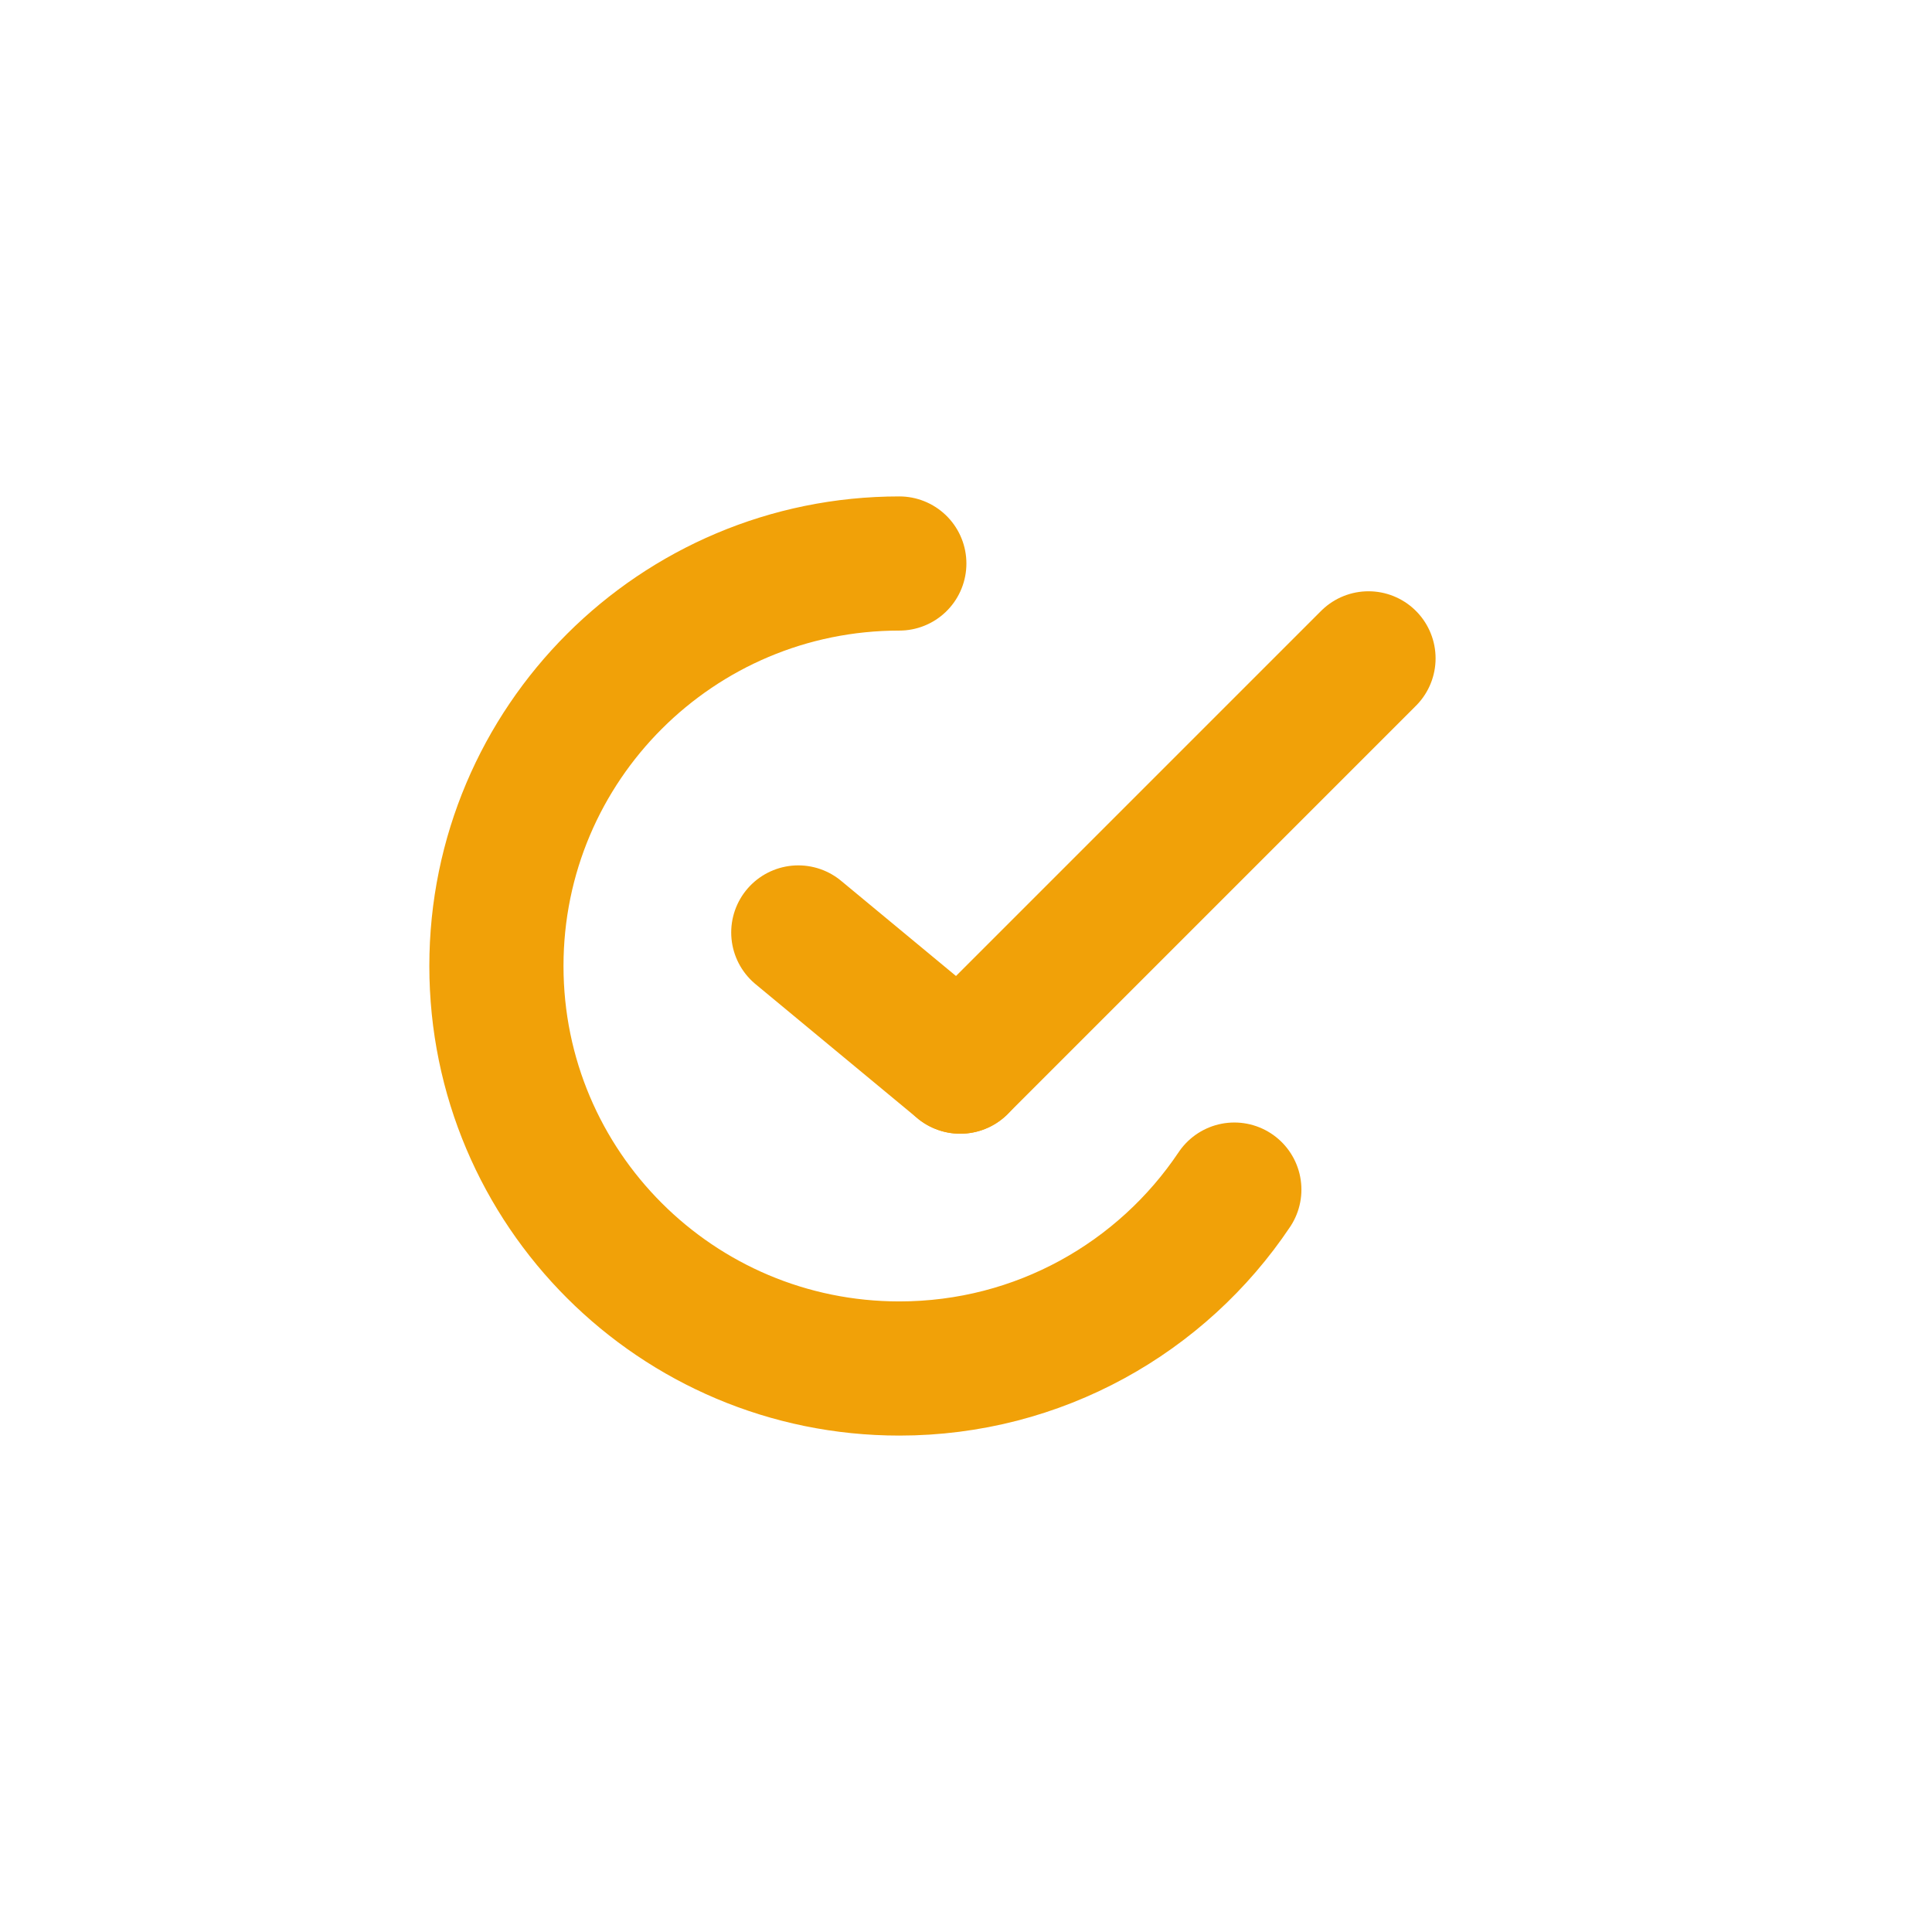 <!DOCTYPE svg PUBLIC "-//W3C//DTD SVG 1.1//EN" "http://www.w3.org/Graphics/SVG/1.1/DTD/svg11.dtd">

<!-- Uploaded to: SVG Repo, www.svgrepo.com, Transformed by: SVG Repo Mixer Tools -->
<svg width="800px" height="800px" viewBox="-2.4 -2.4 28.80 28.80" fill="none" xmlns="http://www.w3.org/2000/svg">

<g id="SVGRepo_bgCarrier" stroke-width="0">

<rect x="-2.4" y="-2.4" width="28.80" height="28.80" rx="14.4" fill="rgba(1,1,1,0)" strokewidth=""/>

</g>

<g id="SVGRepo_iconCarrier"> <path d="M11.006 6C7.689 6 5 8.686 5 12C5 15.314 7.689 18 11.006 18C13.088 18 14.923 16.941 16 15.333" stroke="#f1a108" stroke-width="2" stroke-linecap="round"/> <path d="M18 7.414L11.914 13.5" stroke="#f1a108" stroke-width="2" stroke-linecap="round"/> <path d="M9.5 11.5L11.914 13.5" stroke="#f1a108" stroke-width="2" stroke-linecap="round"/> </g>

</svg>